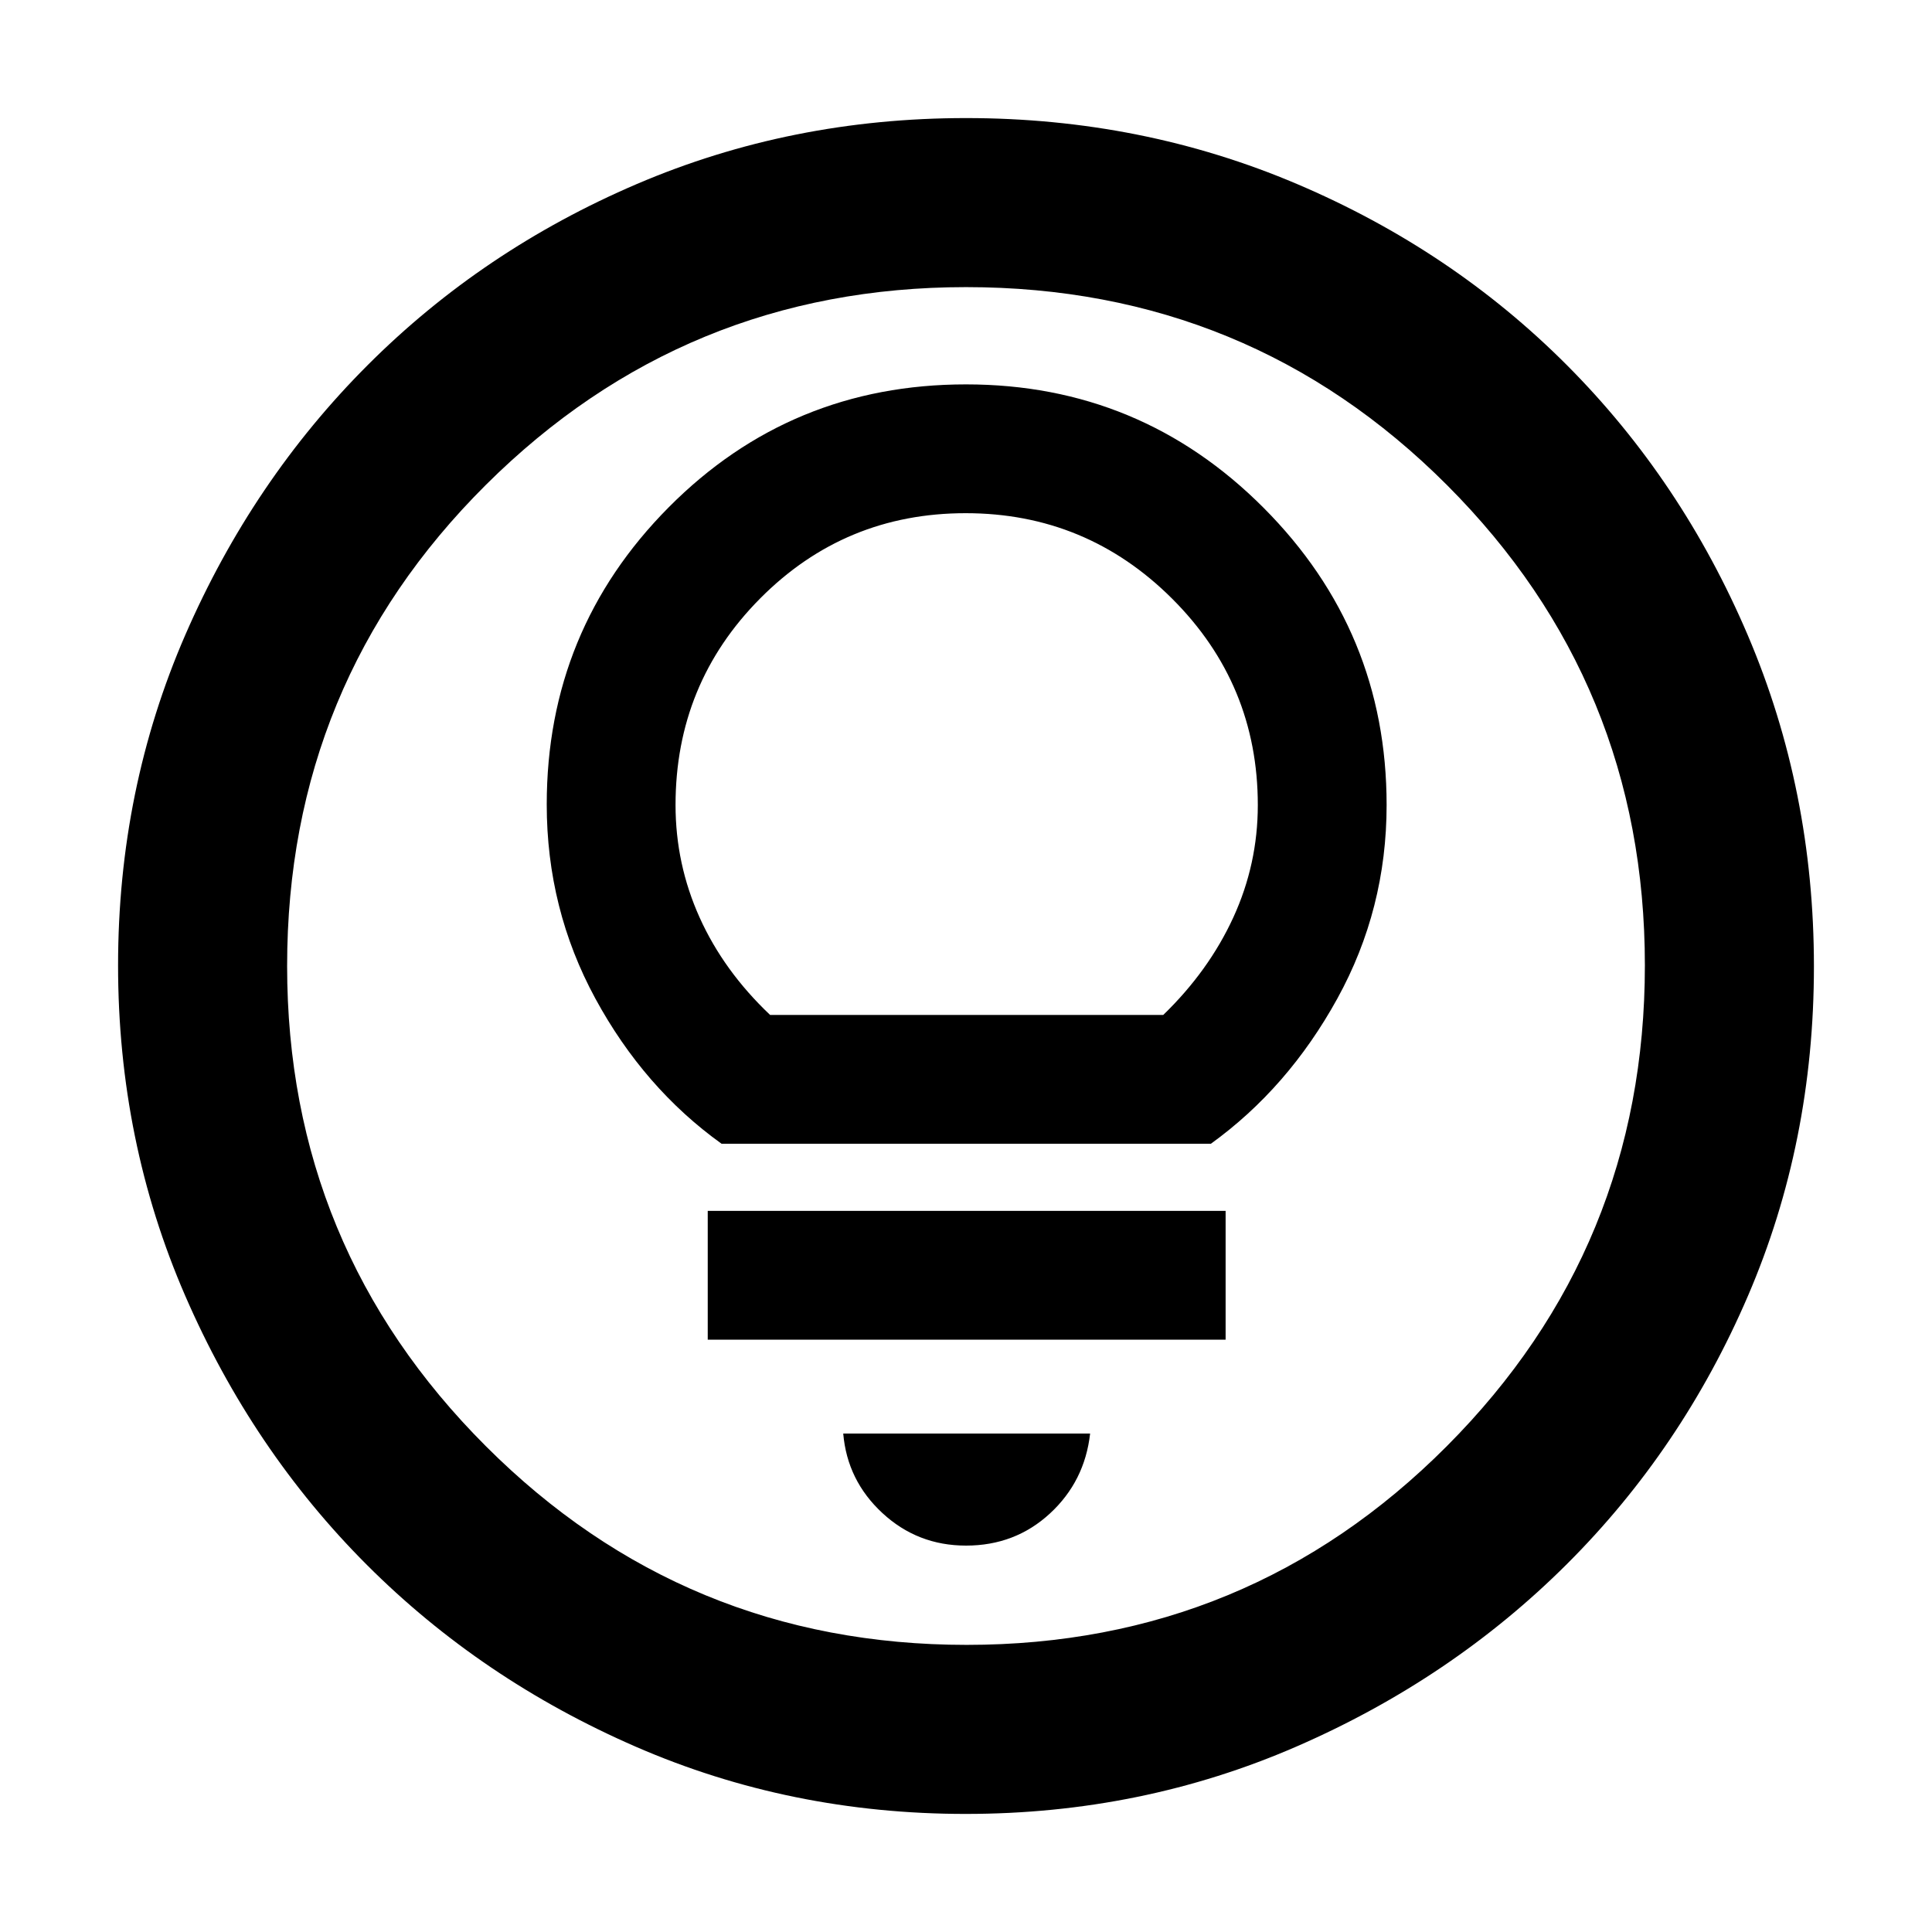<svg xmlns="http://www.w3.org/2000/svg" height="40" viewBox="0 -960 960 960" width="40"><path d="M479.87-58.67q-87.16 0-163.84-33.35t-133.67-90.34q-56.99-56.99-90.34-133.81T58.67-480.33q0-87.36 33.41-164.2 33.41-76.83 90.62-134.05 57.21-57.23 133.76-89.99 76.55-32.76 163.58-32.76 87.39 0 164.43 32.76 77.03 32.76 134.11 90 57.09 57.24 89.92 134.29 32.83 77.06 32.83 164.49 0 87.44-32.76 163.67-32.76 76.24-89.99 133.31-57.22 57.07-134.26 90.61-77.04 33.53-164.45 33.53Zm.46-84q140.18 0 238.59-98.74t98.41-238.92q0-140.18-98.28-238.59-98.29-98.41-239.05-98.41-139.85 0-238.59 98.28-98.74 98.29-98.74 239.05 0 139.85 98.74 238.59 98.74 98.74 238.92 98.74ZM480-480Zm0 288q24.42 0 41.71-15.96t19.96-39.71H419q2 23.34 19.46 39.5Q455.92-192 480-192ZM351.67-294.33H609v-64H351.67v64Zm6.88-97.34h243.12q38.33-27.66 62.83-72.12 24.5-44.46 24.5-96.22 0-86.33-61.13-147.66Q566.73-769 480-769q-87.06 0-147.7 61.05-60.63 61.06-60.63 147.68 0 51.94 24.16 96.44 24.17 44.5 62.72 72.16Zm24.12-64q-23.06-21.86-35.03-48.41-11.97-26.56-11.97-55.93 0-60.28 42.05-102.63Q419.78-705 479.82-705q60.03 0 102.61 42.48Q625-620.04 625-559.95q0 29.28-12.17 55.81-12.18 26.53-34.83 48.47H382.67Z"/></svg>